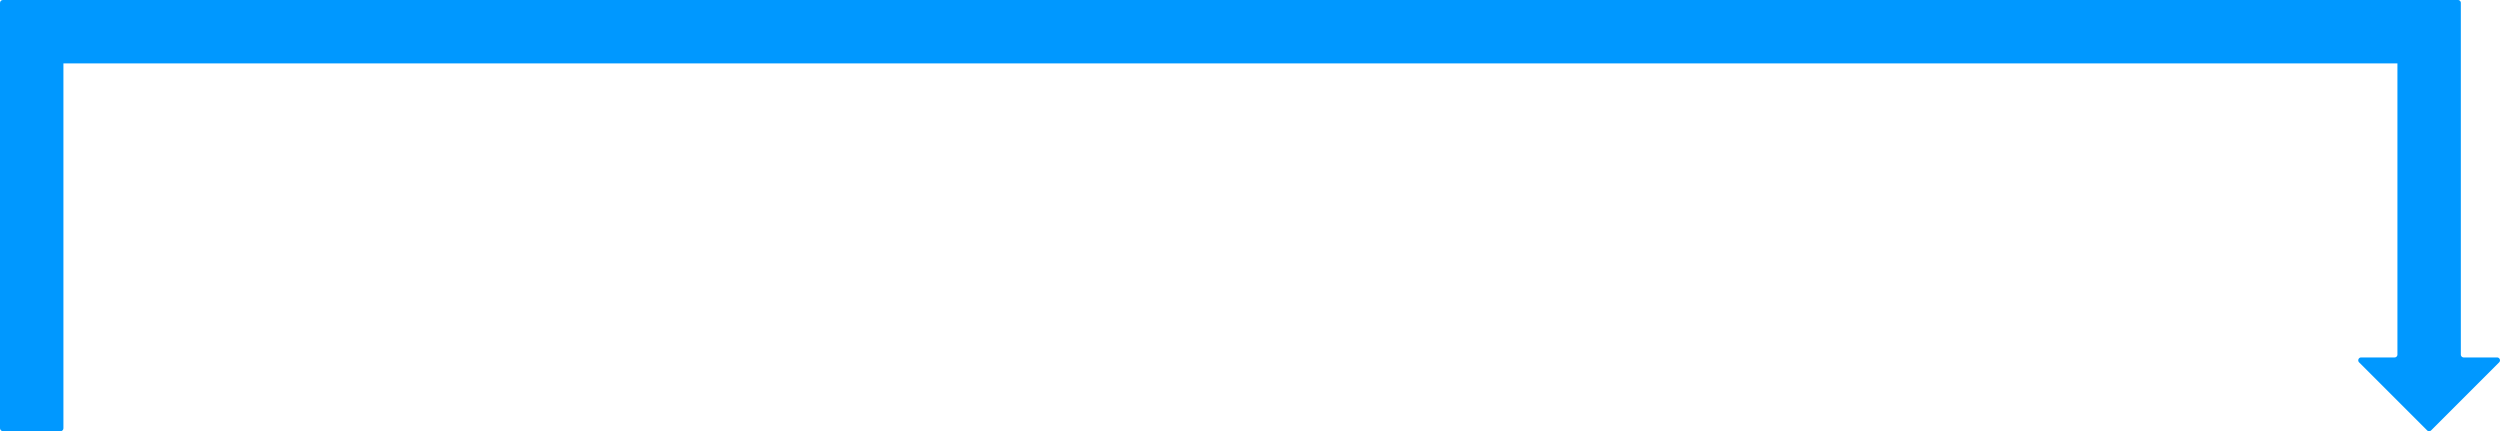<svg xmlns="http://www.w3.org/2000/svg" width="547.986" height="94.517" viewBox="0 0 547.986 94.517"><g transform="translate(-450.338 -2726.201)"><path d="M5781.2-1921.832l-14.9,14.9a.631.631,0,0,1-.894,0l-14.9-14.9a.632.632,0,0,1,.447-1.079h7.321a.632.632,0,0,0,.632-.632v-77.086a.632.632,0,0,1,.632-.632h12.637a.632.632,0,0,1,.632.632v77.086a.631.631,0,0,0,.631.632h7.321A.632.632,0,0,1,5781.2-1921.832Z" transform="translate(-4783.066 4727.462)" fill="#0098ff"/><rect width="529.53" height="13.901" rx="0.632" transform="translate(457.288 2726.201)" fill="#0098ff"/><rect width="13.901" height="94.517" rx="0.632" transform="translate(450.338 2726.201)" fill="#0098ff"/></g></svg>